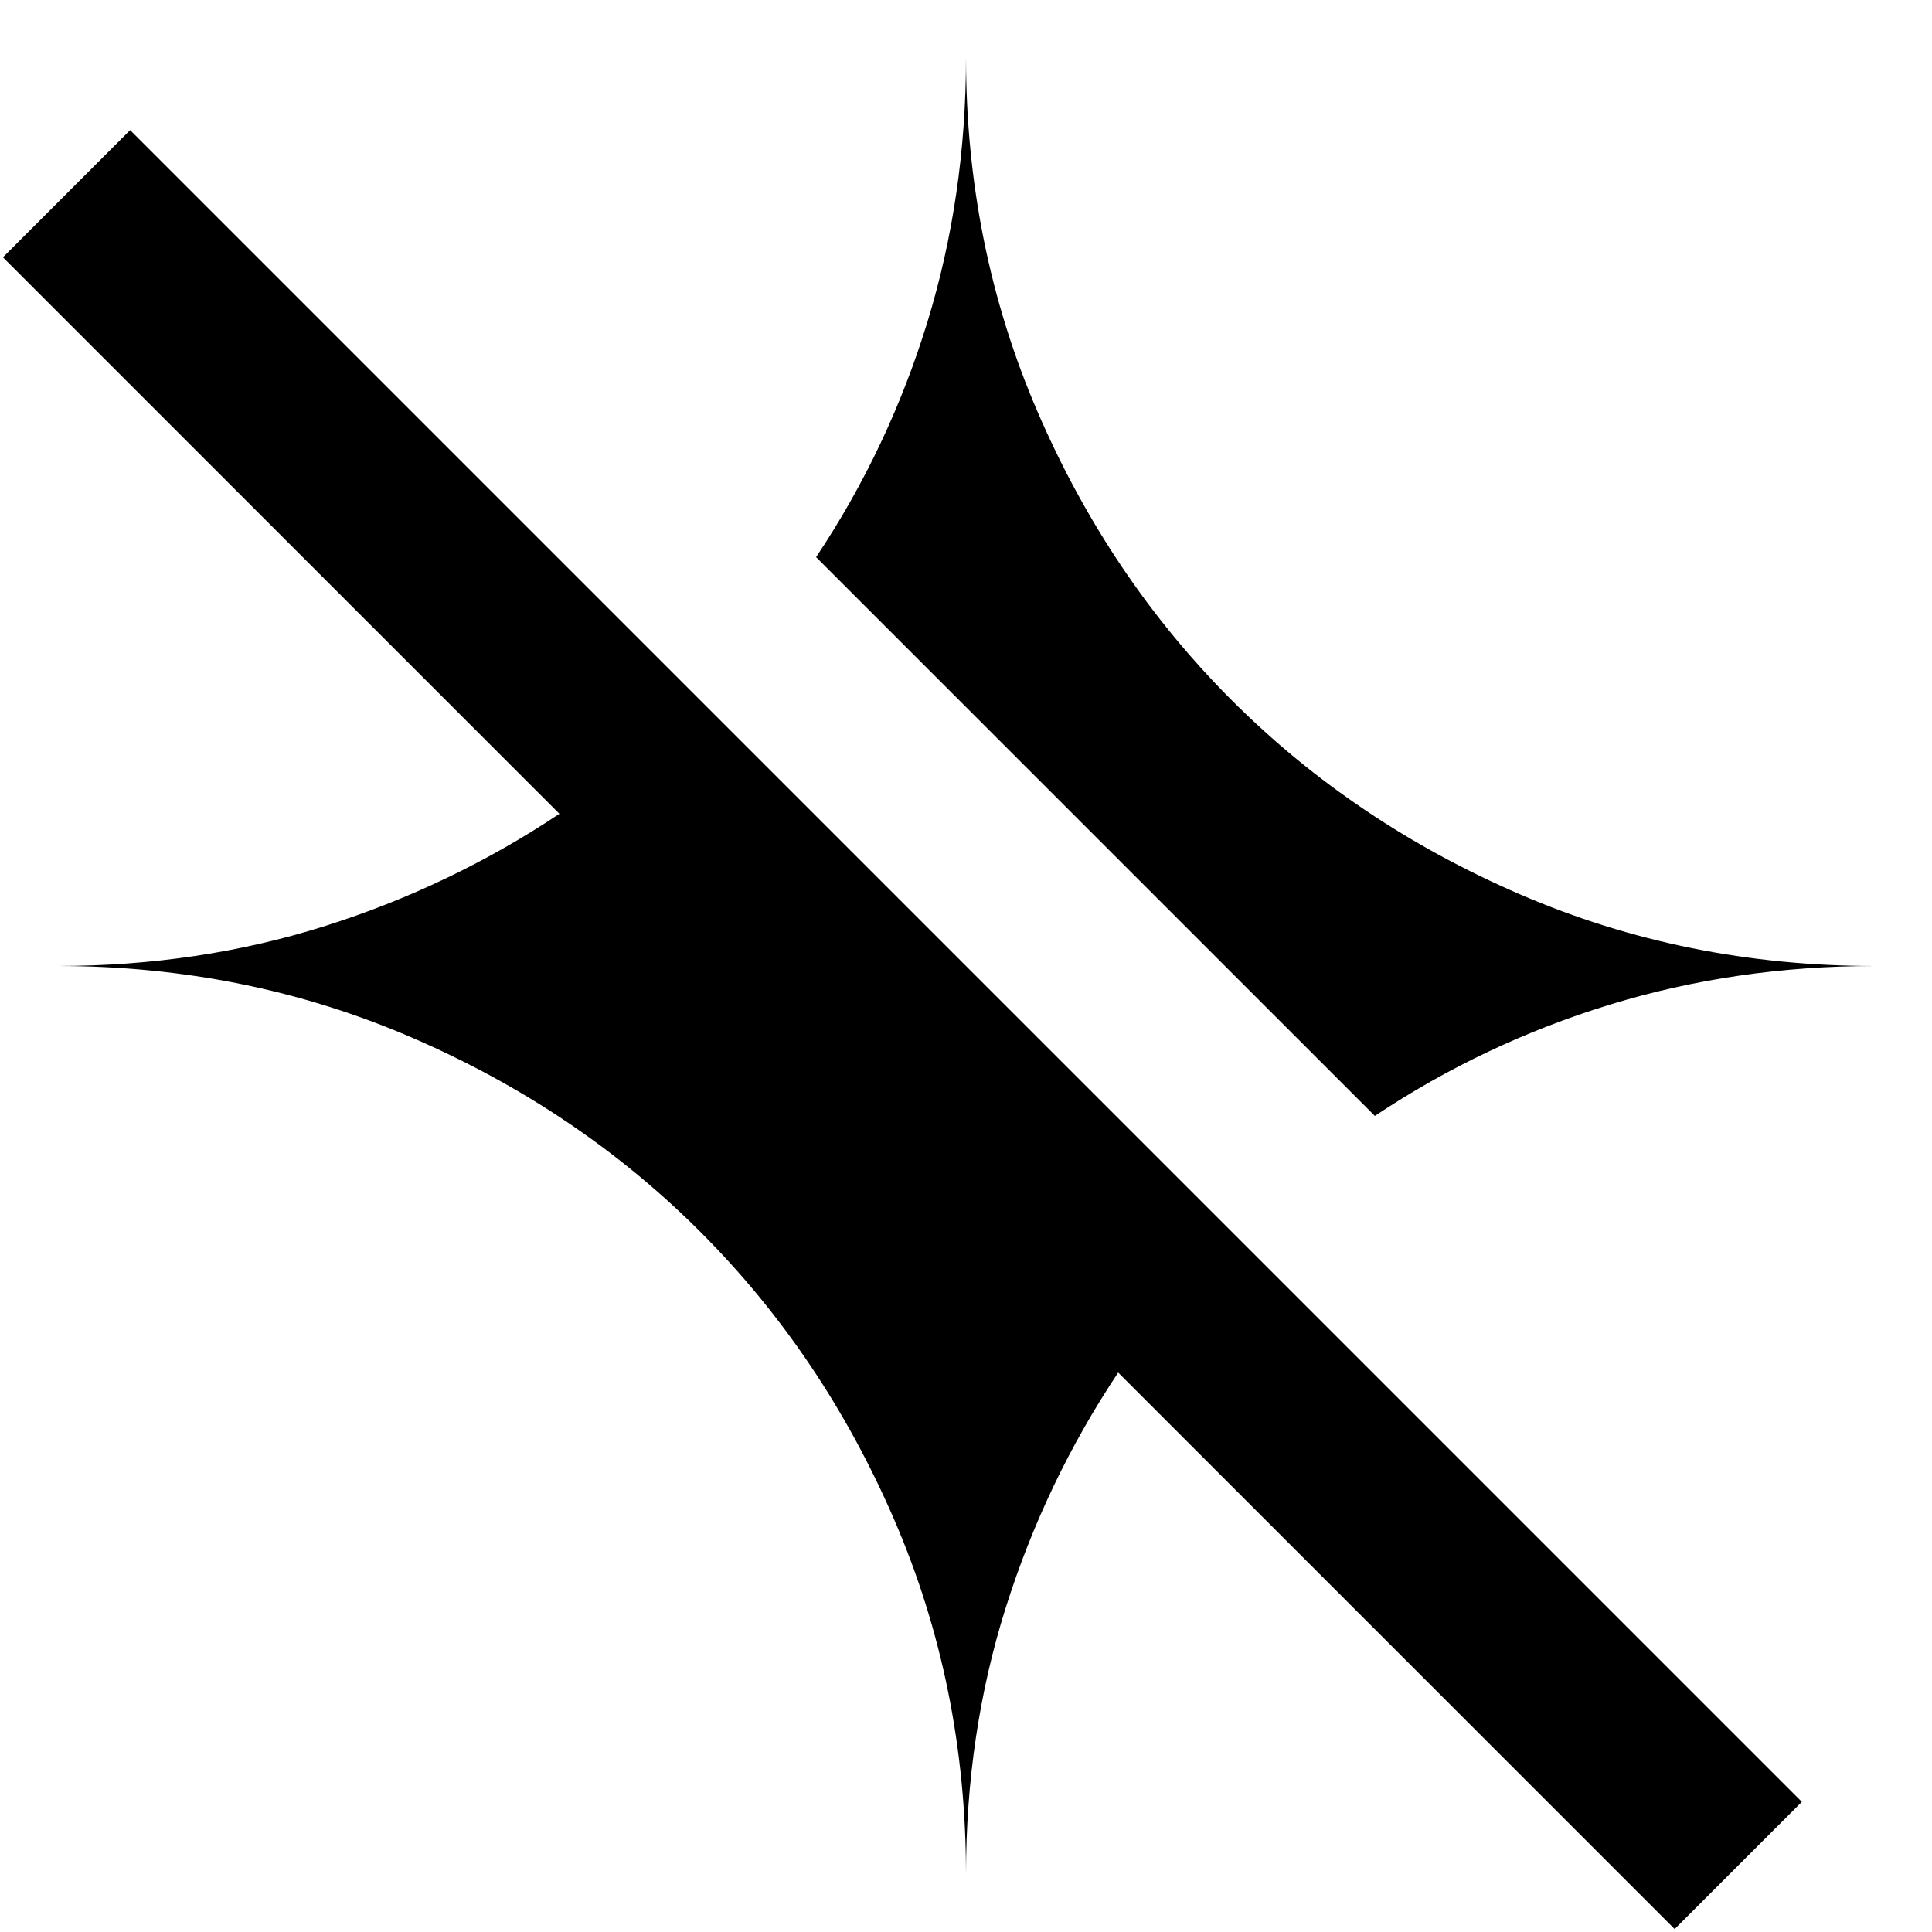 <!-- Generated by IcoMoon.io -->
<svg version="1.1" xmlns="http://www.w3.org/2000/svg" width="1024" height="1024" viewBox="0 0 1024 1024">
<title></title>
<g id="icomoon-ignore">
</g>
<path d="M728.699 591.454l-296.153-296.153q38.525-57.786 58.992-124.6t20.466-140.253q0 99.92 37.922 187.806t102.932 152.893 152.893 102.932 187.806 37.922q-73.438 0-140.253 20.466t-124.6 58.992zM887.611 1022.445l-294.951-294.951q-38.525 57.786-59.593 124.6t-21.068 141.454q0-99.92-37.922-187.806t-102.932-152.893-152.893-102.932-187.806-37.922q74.64 0 141.454-21.068t124.6-59.593l-294.951-294.951 67.418-67.418 886.056 886.056-67.418 67.418z"></path>
</svg>
